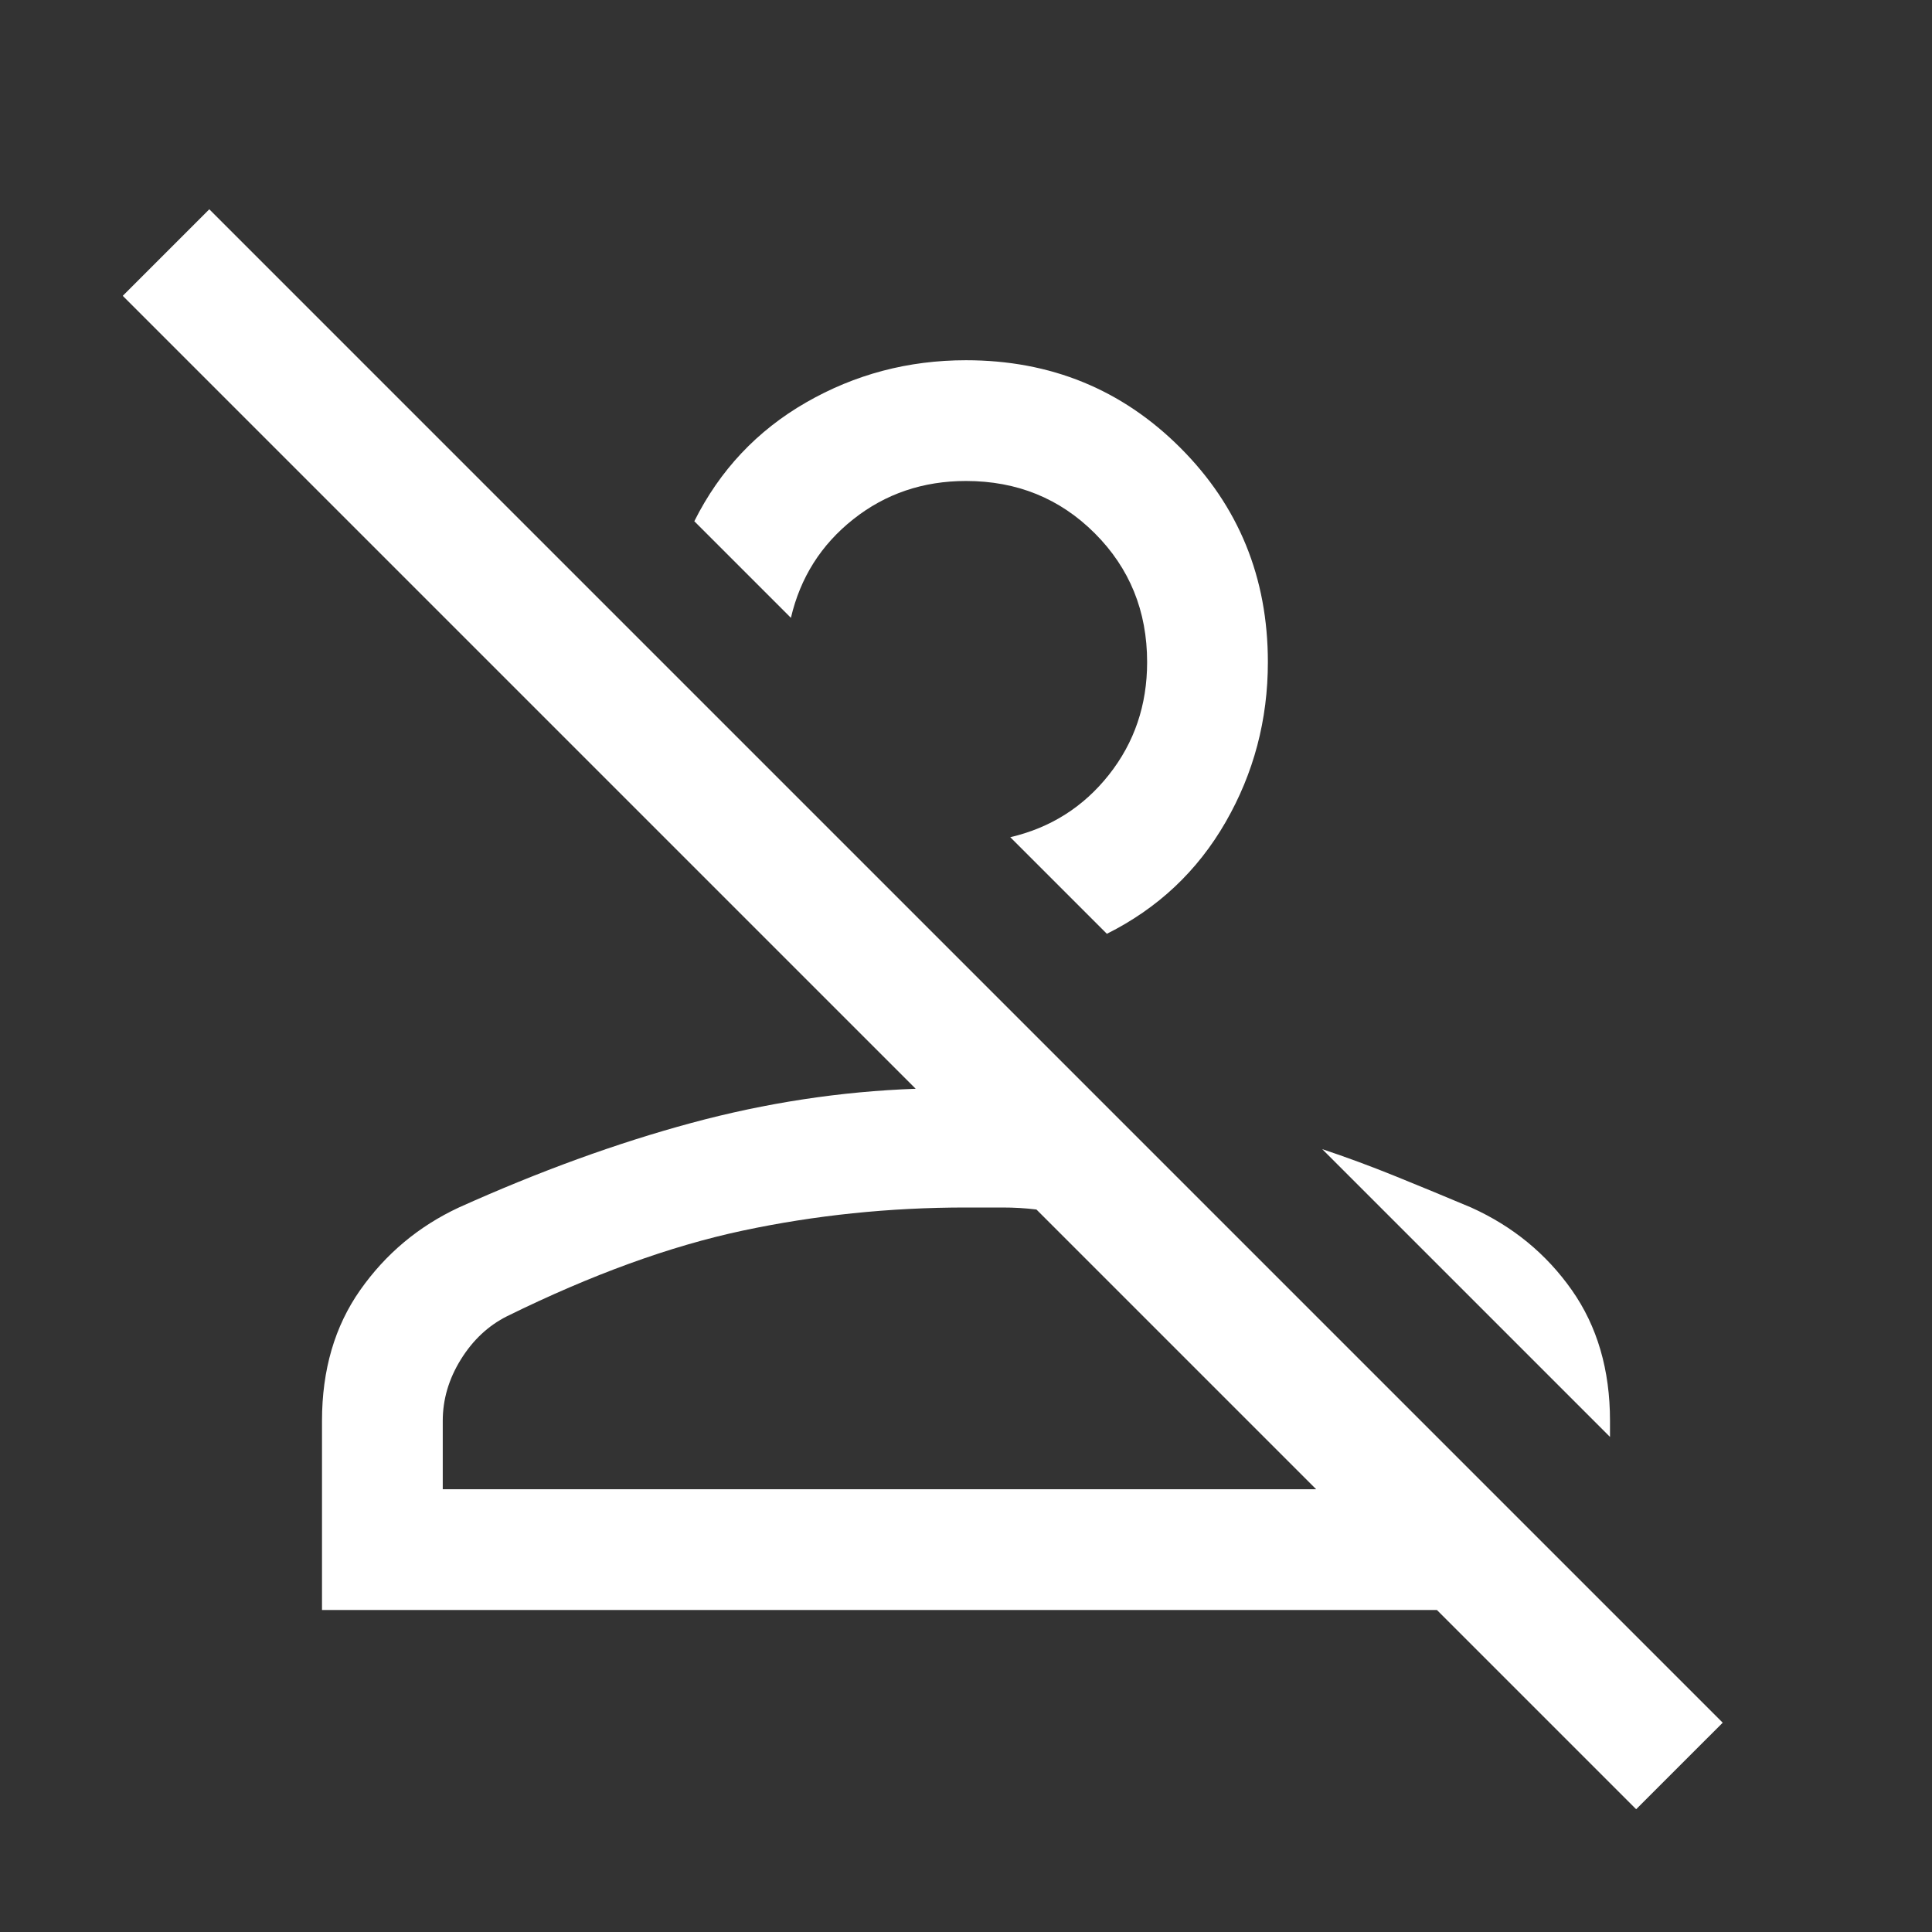 <svg xmlns="http://www.w3.org/2000/svg" width="48" height="48"><rect width="100%" height="100%" fill="#333333" stroke="none"/><path fill="#fff" d="M40.65 44.95 35.7 40H8V35.3Q8 33.4 8.95 32.05Q9.9 30.7 11.4 30Q14.4 28.65 17.175 27.9Q19.95 27.15 22.75 27.05Q22.75 27.05 22.75 27.05Q22.75 27.05 22.75 27.05L3.05 7.35L5.2 5.2L42.8 42.8ZM11 37H32.7L25.75 30.05Q25.35 30 24.9 30Q24.45 30 24 30Q21.15 30 18.45 30.575Q15.75 31.15 12.6 32.7Q11.9 33.05 11.45 33.775Q11 34.5 11 35.3ZM36.55 30Q38.1 30.7 39.05 32.05Q40 33.4 40 35.3V35.7L32.85 28.55Q33.75 28.85 34.675 29.225Q35.6 29.6 36.55 30ZM27.5 23.2 25.1 20.8Q26.6 20.45 27.55 19.25Q28.5 18.05 28.5 16.45Q28.5 14.55 27.2 13.25Q25.9 11.95 24 11.95Q22.4 11.95 21.2 12.9Q20 13.85 19.65 15.35L17.25 12.95Q18.2 11.05 20.025 10Q21.85 8.95 24 8.95Q27.15 8.95 29.325 11.125Q31.5 13.3 31.5 16.45Q31.5 18.6 30.45 20.425Q29.4 22.25 27.5 23.2ZM32.7 37H11Q11 37 11.45 37Q11.9 37 12.6 37Q14.2 37 15.775 37Q17.35 37 19.55 37Q21.75 37 24.875 37Q28 37 32.7 37Q32.7 37 32.7 37Q32.7 37 32.7 37ZM22.4 18.05Q22.4 18.05 22.4 18.05Q22.4 18.05 22.4 18.05Q22.4 18.05 22.4 18.05Q22.4 18.05 22.4 18.05Q22.4 18.05 22.4 18.05Q22.4 18.05 22.4 18.05Z"/></svg>